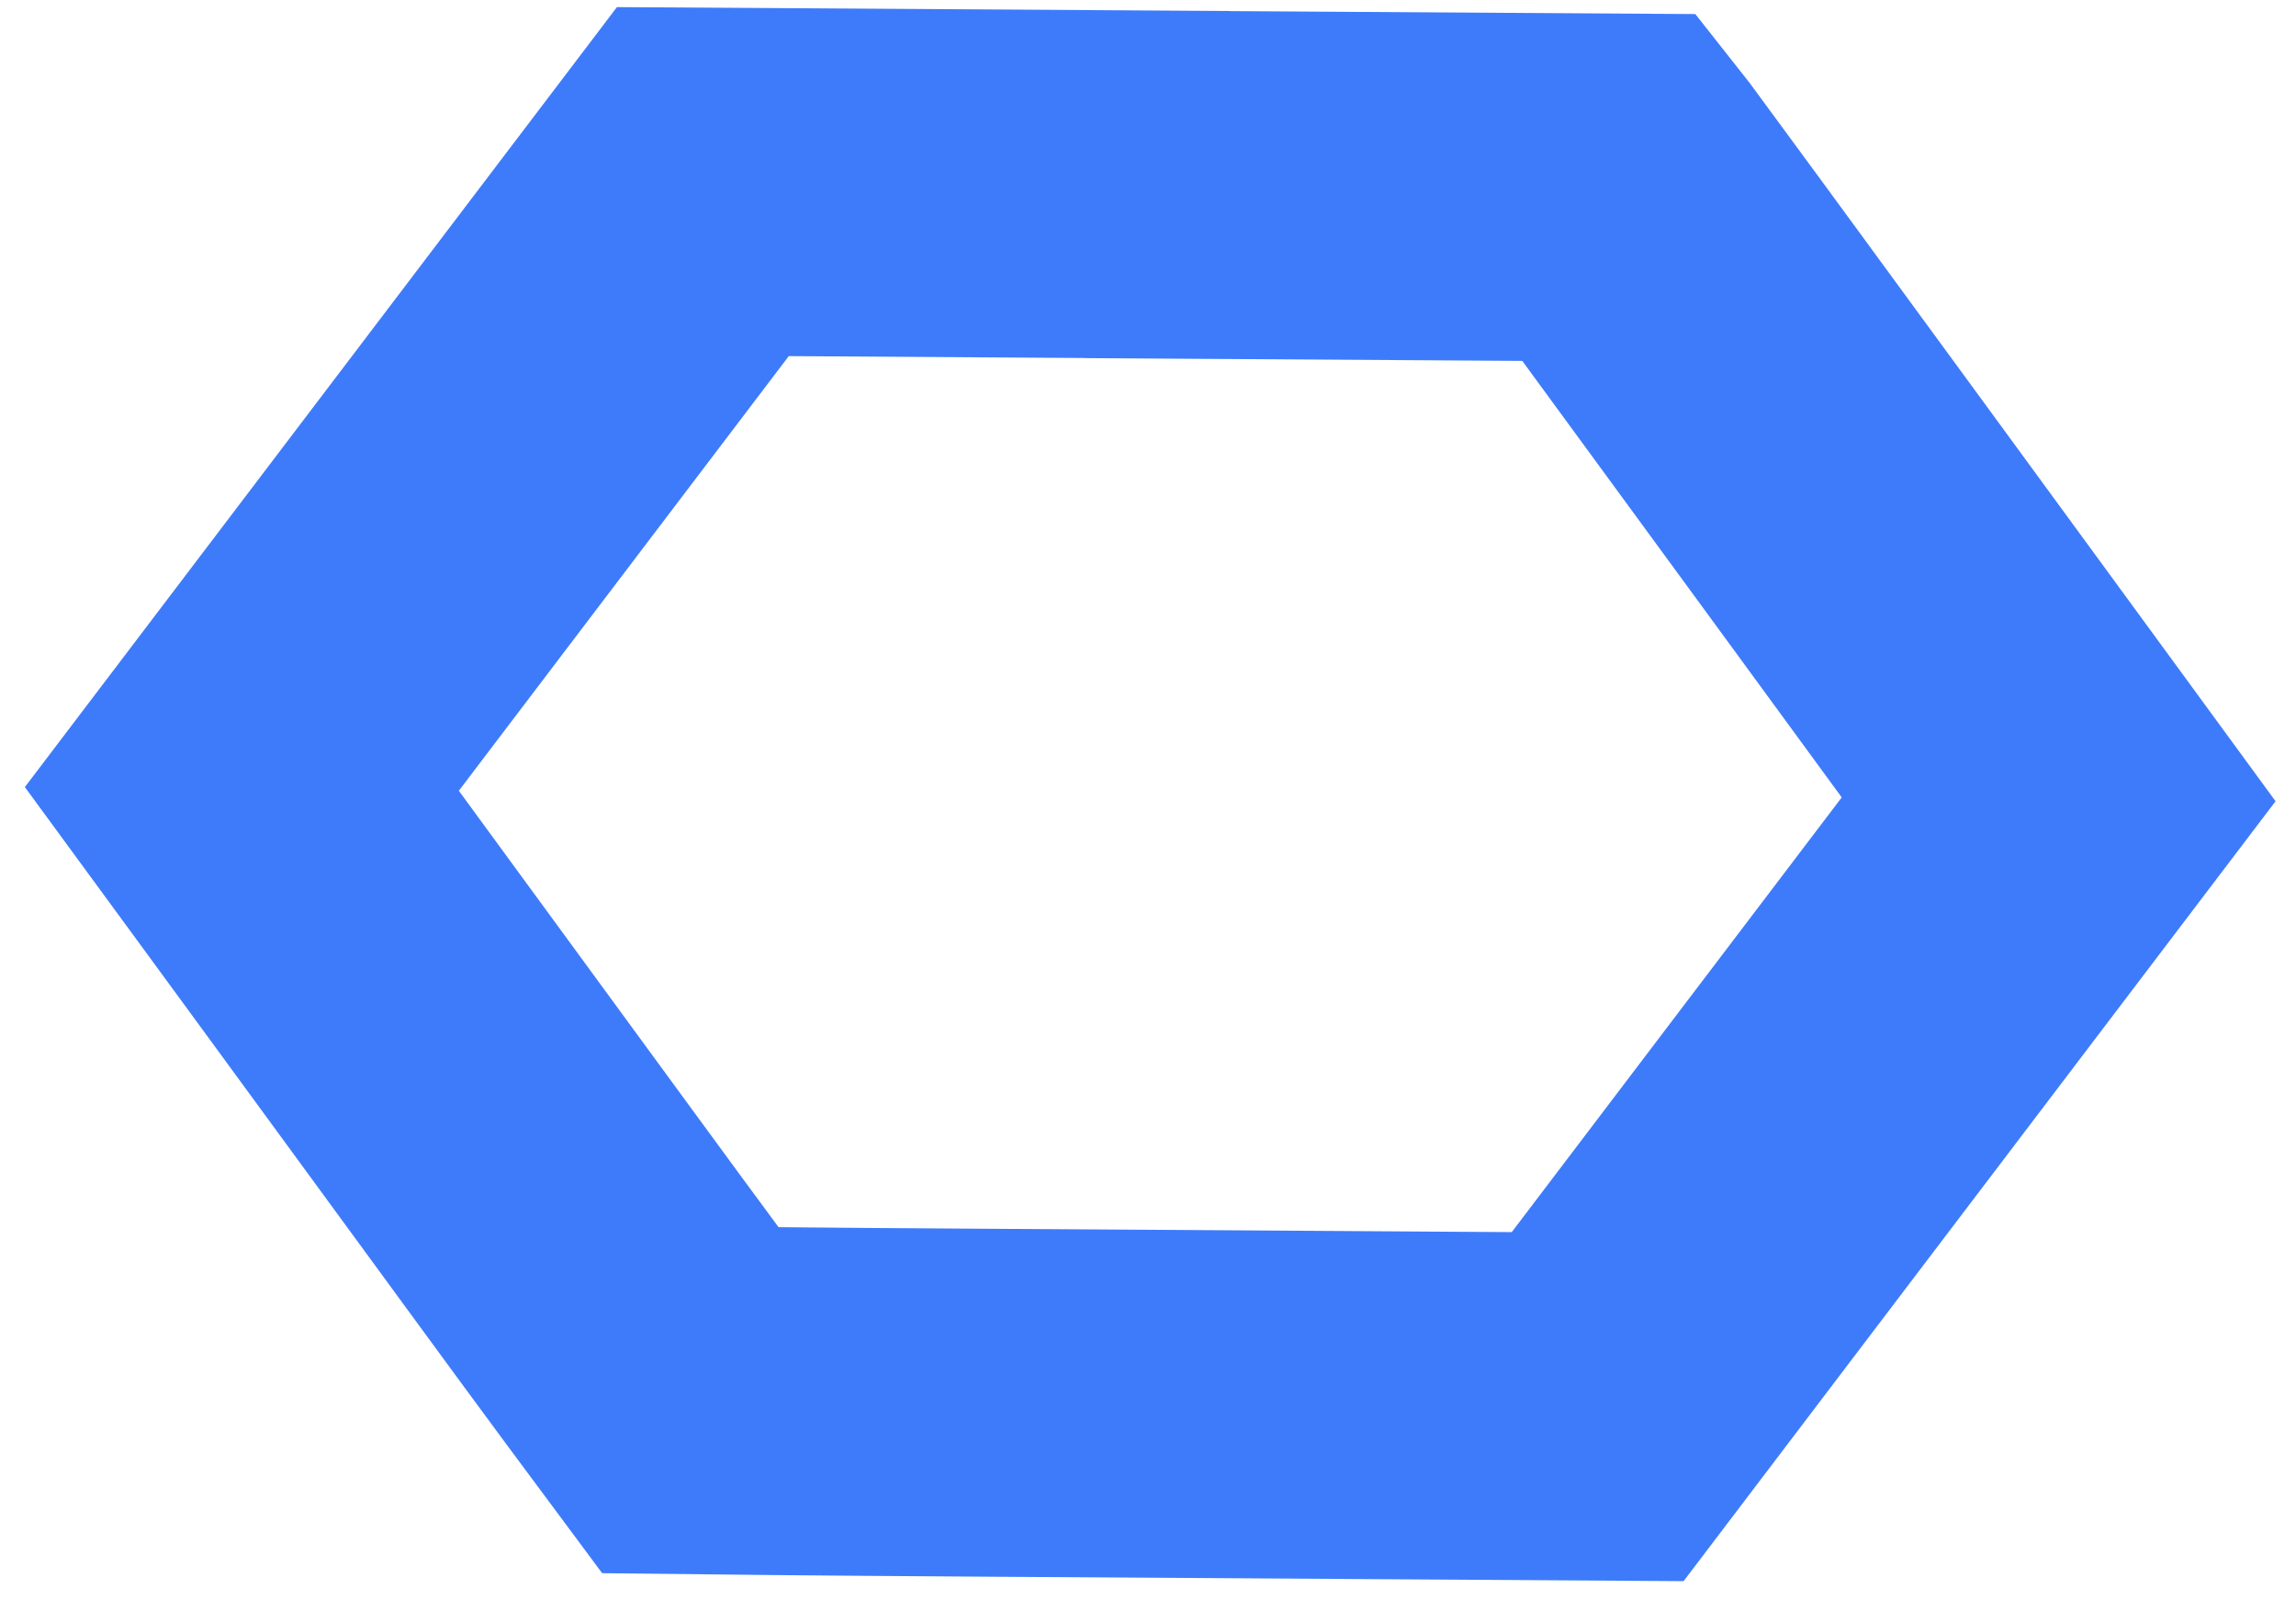 <svg width="66" height="46" viewBox="0 0 66 46" fill="none" xmlns="http://www.w3.org/2000/svg">
<path d="M33.249 5.303L20.204 5.22L13.578 13.948L6.952 22.676L9.255 25.819C10.522 27.549 13.408 31.495 15.677 34.594C17.943 37.696 19.842 40.247 19.842 40.247C19.842 40.247 23.642 40.291 28.241 40.318C32.839 40.348 38.699 40.383 41.262 40.401L45.926 40.431L52.551 31.703L59.177 22.975L52.824 14.291C49.328 9.516 46.431 5.558 46.383 5.498L46.297 5.389L33.252 5.306L33.249 5.303Z" stroke="#3E7BFA" stroke-width="10" stroke-miterlimit="10"/>
</svg>
